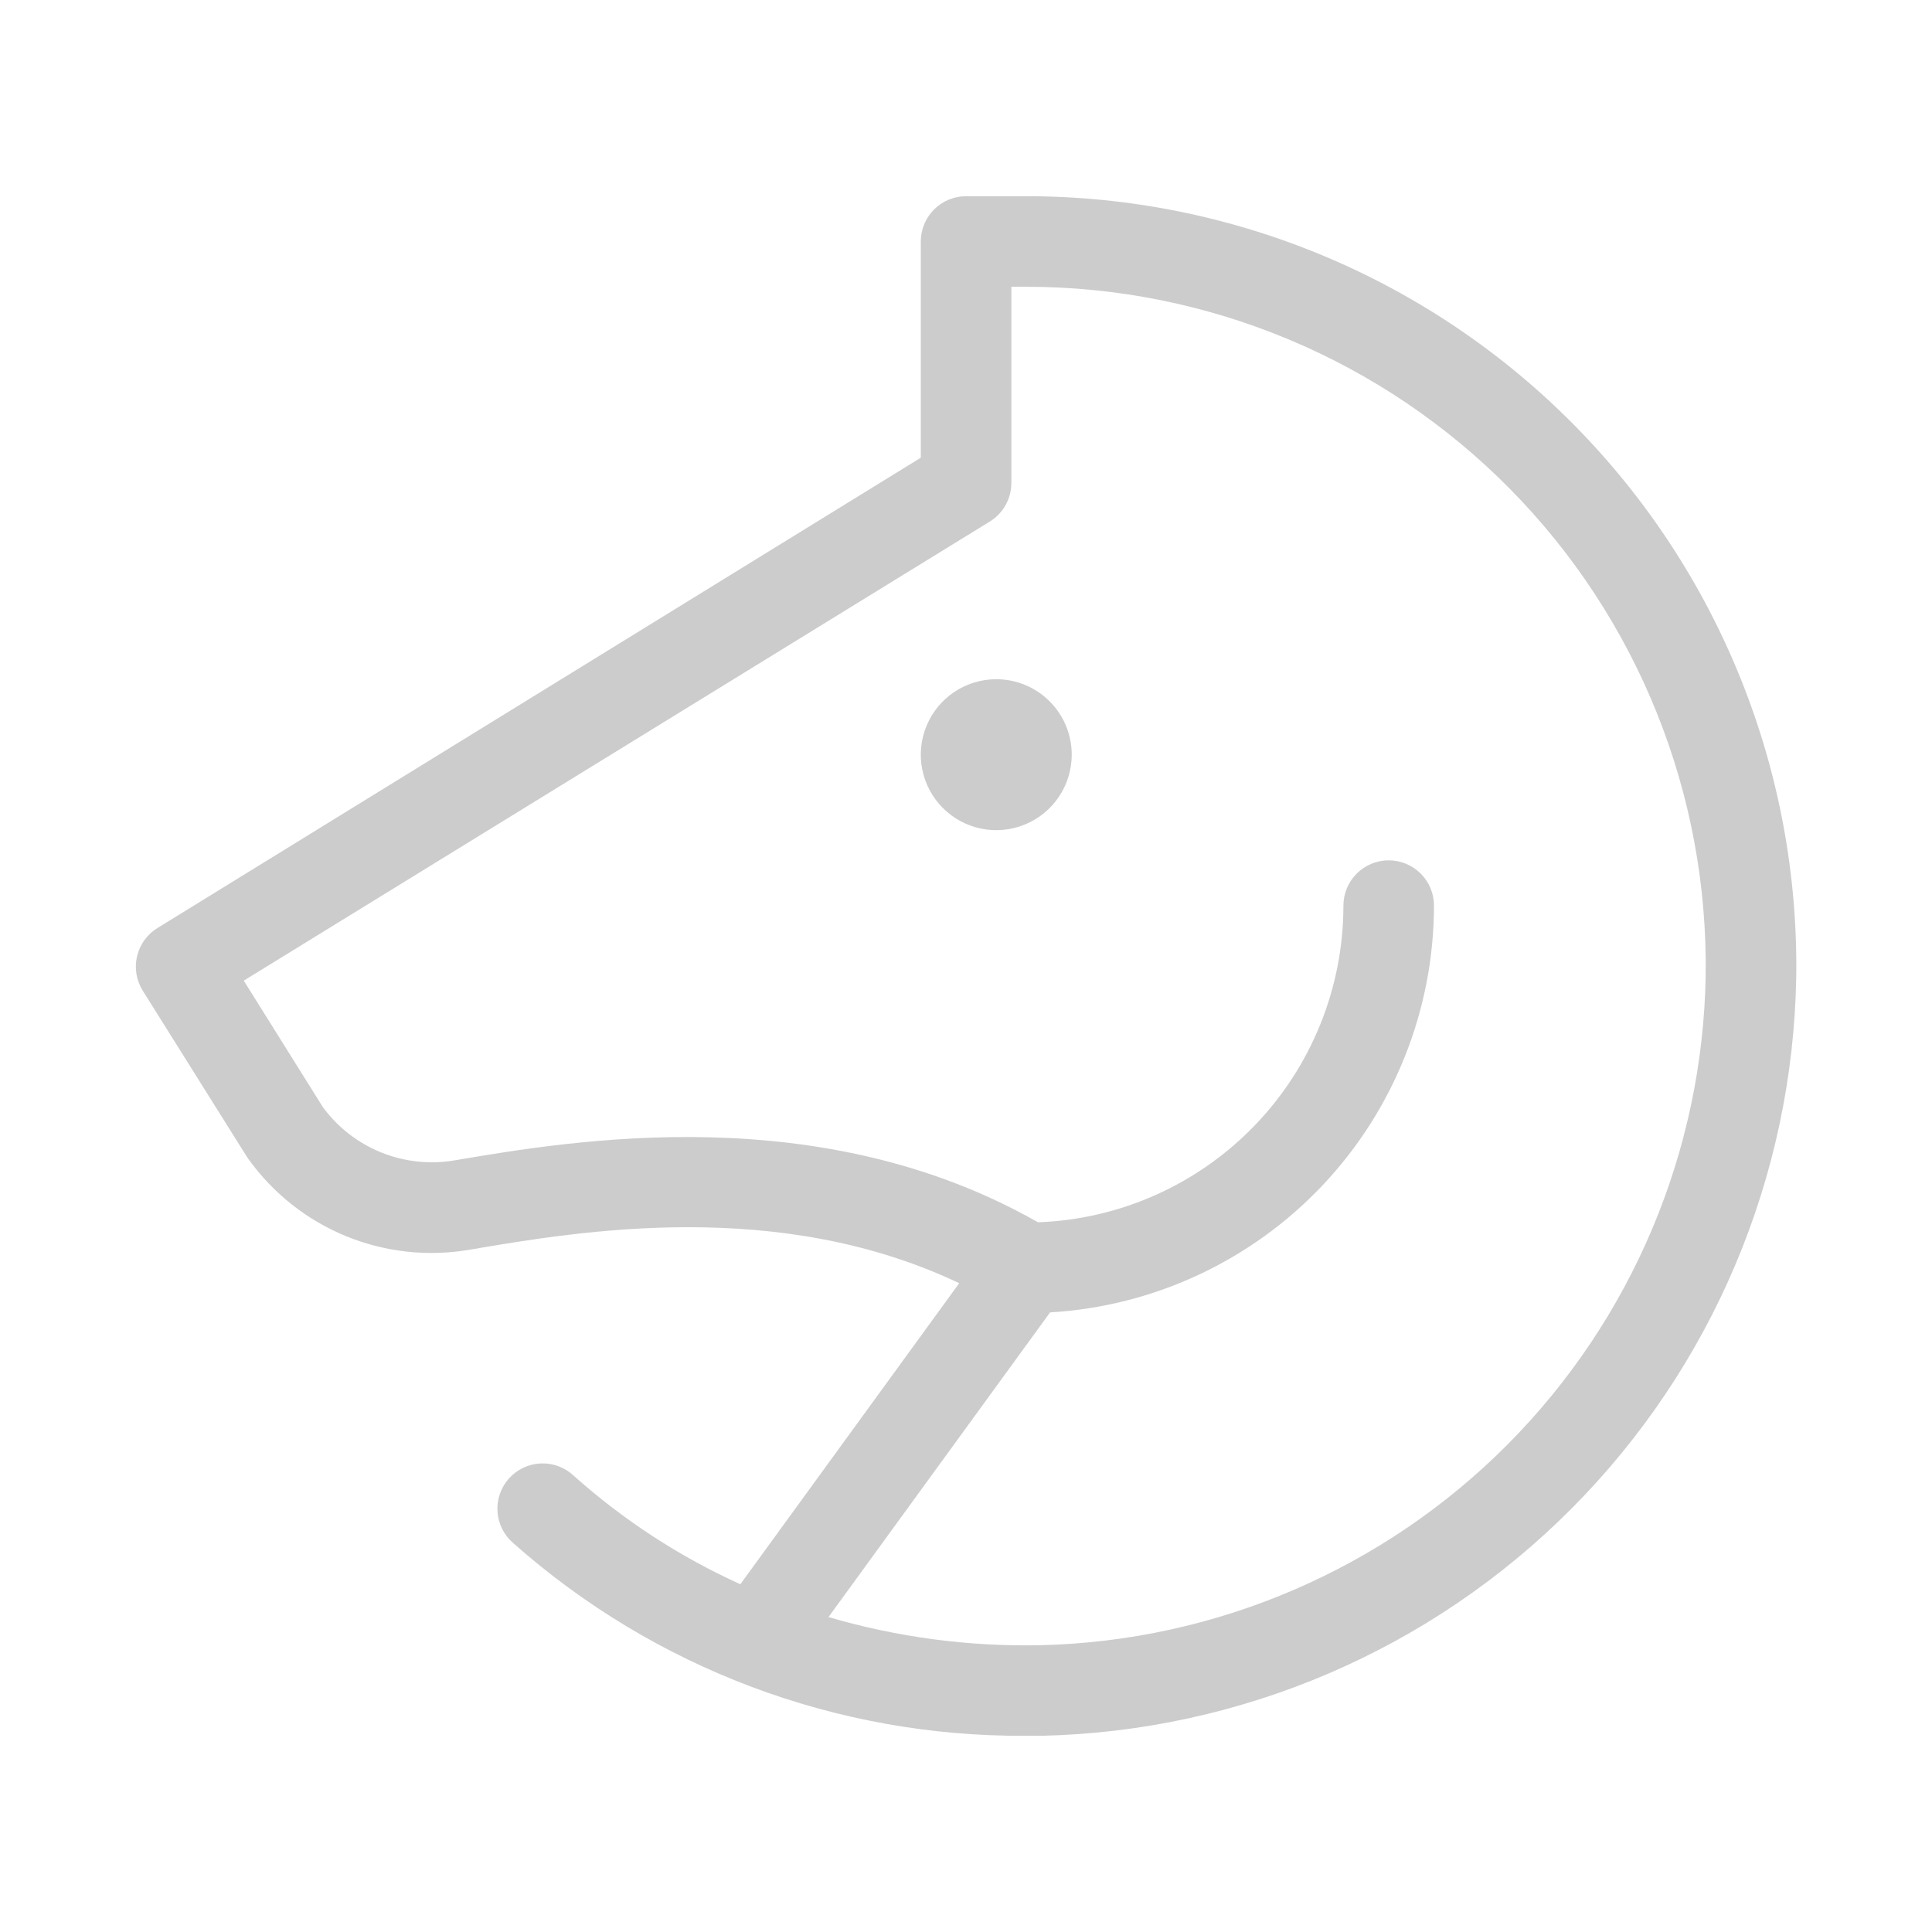 <svg width="128" height="128" viewBox="0 0 128 128" fill="none" xmlns="http://www.w3.org/2000/svg">
<g id="horse-light 1">
<path id="Vector" d="M71.005 50C71.005 50.989 70.712 51.956 70.162 52.778C69.613 53.6 68.832 54.241 67.918 54.619C67.005 54.998 66 55.097 65.03 54.904C64.06 54.711 63.169 54.235 62.47 53.535C61.77 52.836 61.294 51.945 61.101 50.975C60.908 50.005 61.007 49 61.386 48.087C61.764 47.173 62.405 46.392 63.227 45.843C64.049 45.293 65.016 45 66.005 45C67.331 45 68.603 45.527 69.541 46.465C70.478 47.402 71.005 48.674 71.005 50ZM119.005 64.725C118.784 77.937 113.457 90.551 104.142 99.923C94.827 109.295 82.246 114.698 69.035 115H67.97C55.461 115.084 43.363 110.537 34.005 102.235C33.701 101.975 33.452 101.658 33.273 101.3C33.093 100.943 32.987 100.554 32.96 100.155C32.934 99.756 32.987 99.356 33.117 98.978C33.247 98.6 33.451 98.251 33.718 97.953C33.985 97.656 34.308 97.414 34.669 97.243C35.031 97.072 35.422 96.974 35.822 96.957C36.221 96.939 36.62 97.002 36.995 97.141C37.37 97.279 37.713 97.492 38.005 97.765C41.3 100.71 45.025 103.136 49.05 104.96L63.55 85.015C51.585 79.33 38.46 81.55 31.15 82.79C28.385 83.273 25.54 82.966 22.941 81.905C20.343 80.844 18.096 79.071 16.46 76.79C16.421 76.739 16.384 76.685 16.35 76.63L9.455 65.63C9.246 65.294 9.104 64.92 9.04 64.53C8.976 64.139 8.989 63.74 9.08 63.355C9.17 62.969 9.336 62.606 9.568 62.285C9.8 61.964 10.093 61.692 10.43 61.485L61.005 30.325V16C61.005 15.204 61.321 14.441 61.884 13.879C62.446 13.316 63.209 13 64.005 13H68.005C74.764 12.999 81.456 14.342 87.691 16.95C93.926 19.558 99.581 23.38 104.326 28.193C109.072 33.006 112.813 38.714 115.333 44.985C117.853 51.257 119.101 57.967 119.005 64.725ZM113.005 64.64C113.09 58.677 111.989 52.756 109.765 47.223C107.542 41.689 104.24 36.652 100.053 32.406C95.866 28.159 90.877 24.787 85.375 22.486C79.873 20.184 73.969 18.999 68.005 19H67.005V32C67.005 32.513 66.873 33.017 66.623 33.464C66.373 33.911 66.012 34.287 65.575 34.555L16.15 64.97L21.385 73.34C22.372 74.688 23.716 75.733 25.266 76.357C26.816 76.98 28.509 77.158 30.155 76.87C38.065 75.535 54.365 72.78 68.77 80.98C74.203 80.782 79.347 78.485 83.12 74.572C86.894 70.66 89.004 65.436 89.005 60C89.005 59.204 89.321 58.441 89.884 57.879C90.446 57.316 91.21 57 92.005 57C92.801 57 93.564 57.316 94.126 57.879C94.689 58.441 95.005 59.204 95.005 60C94.997 66.887 92.36 73.511 87.633 78.52C82.906 83.528 76.445 86.544 69.57 86.95L54.89 107.135C59.442 108.47 64.172 109.099 68.915 109C80.57 108.73 91.669 103.962 99.888 95.693C108.106 87.424 112.807 76.297 113.005 64.64Z" fill="black" fill-opacity="0.2"/>
</g>
</svg>
